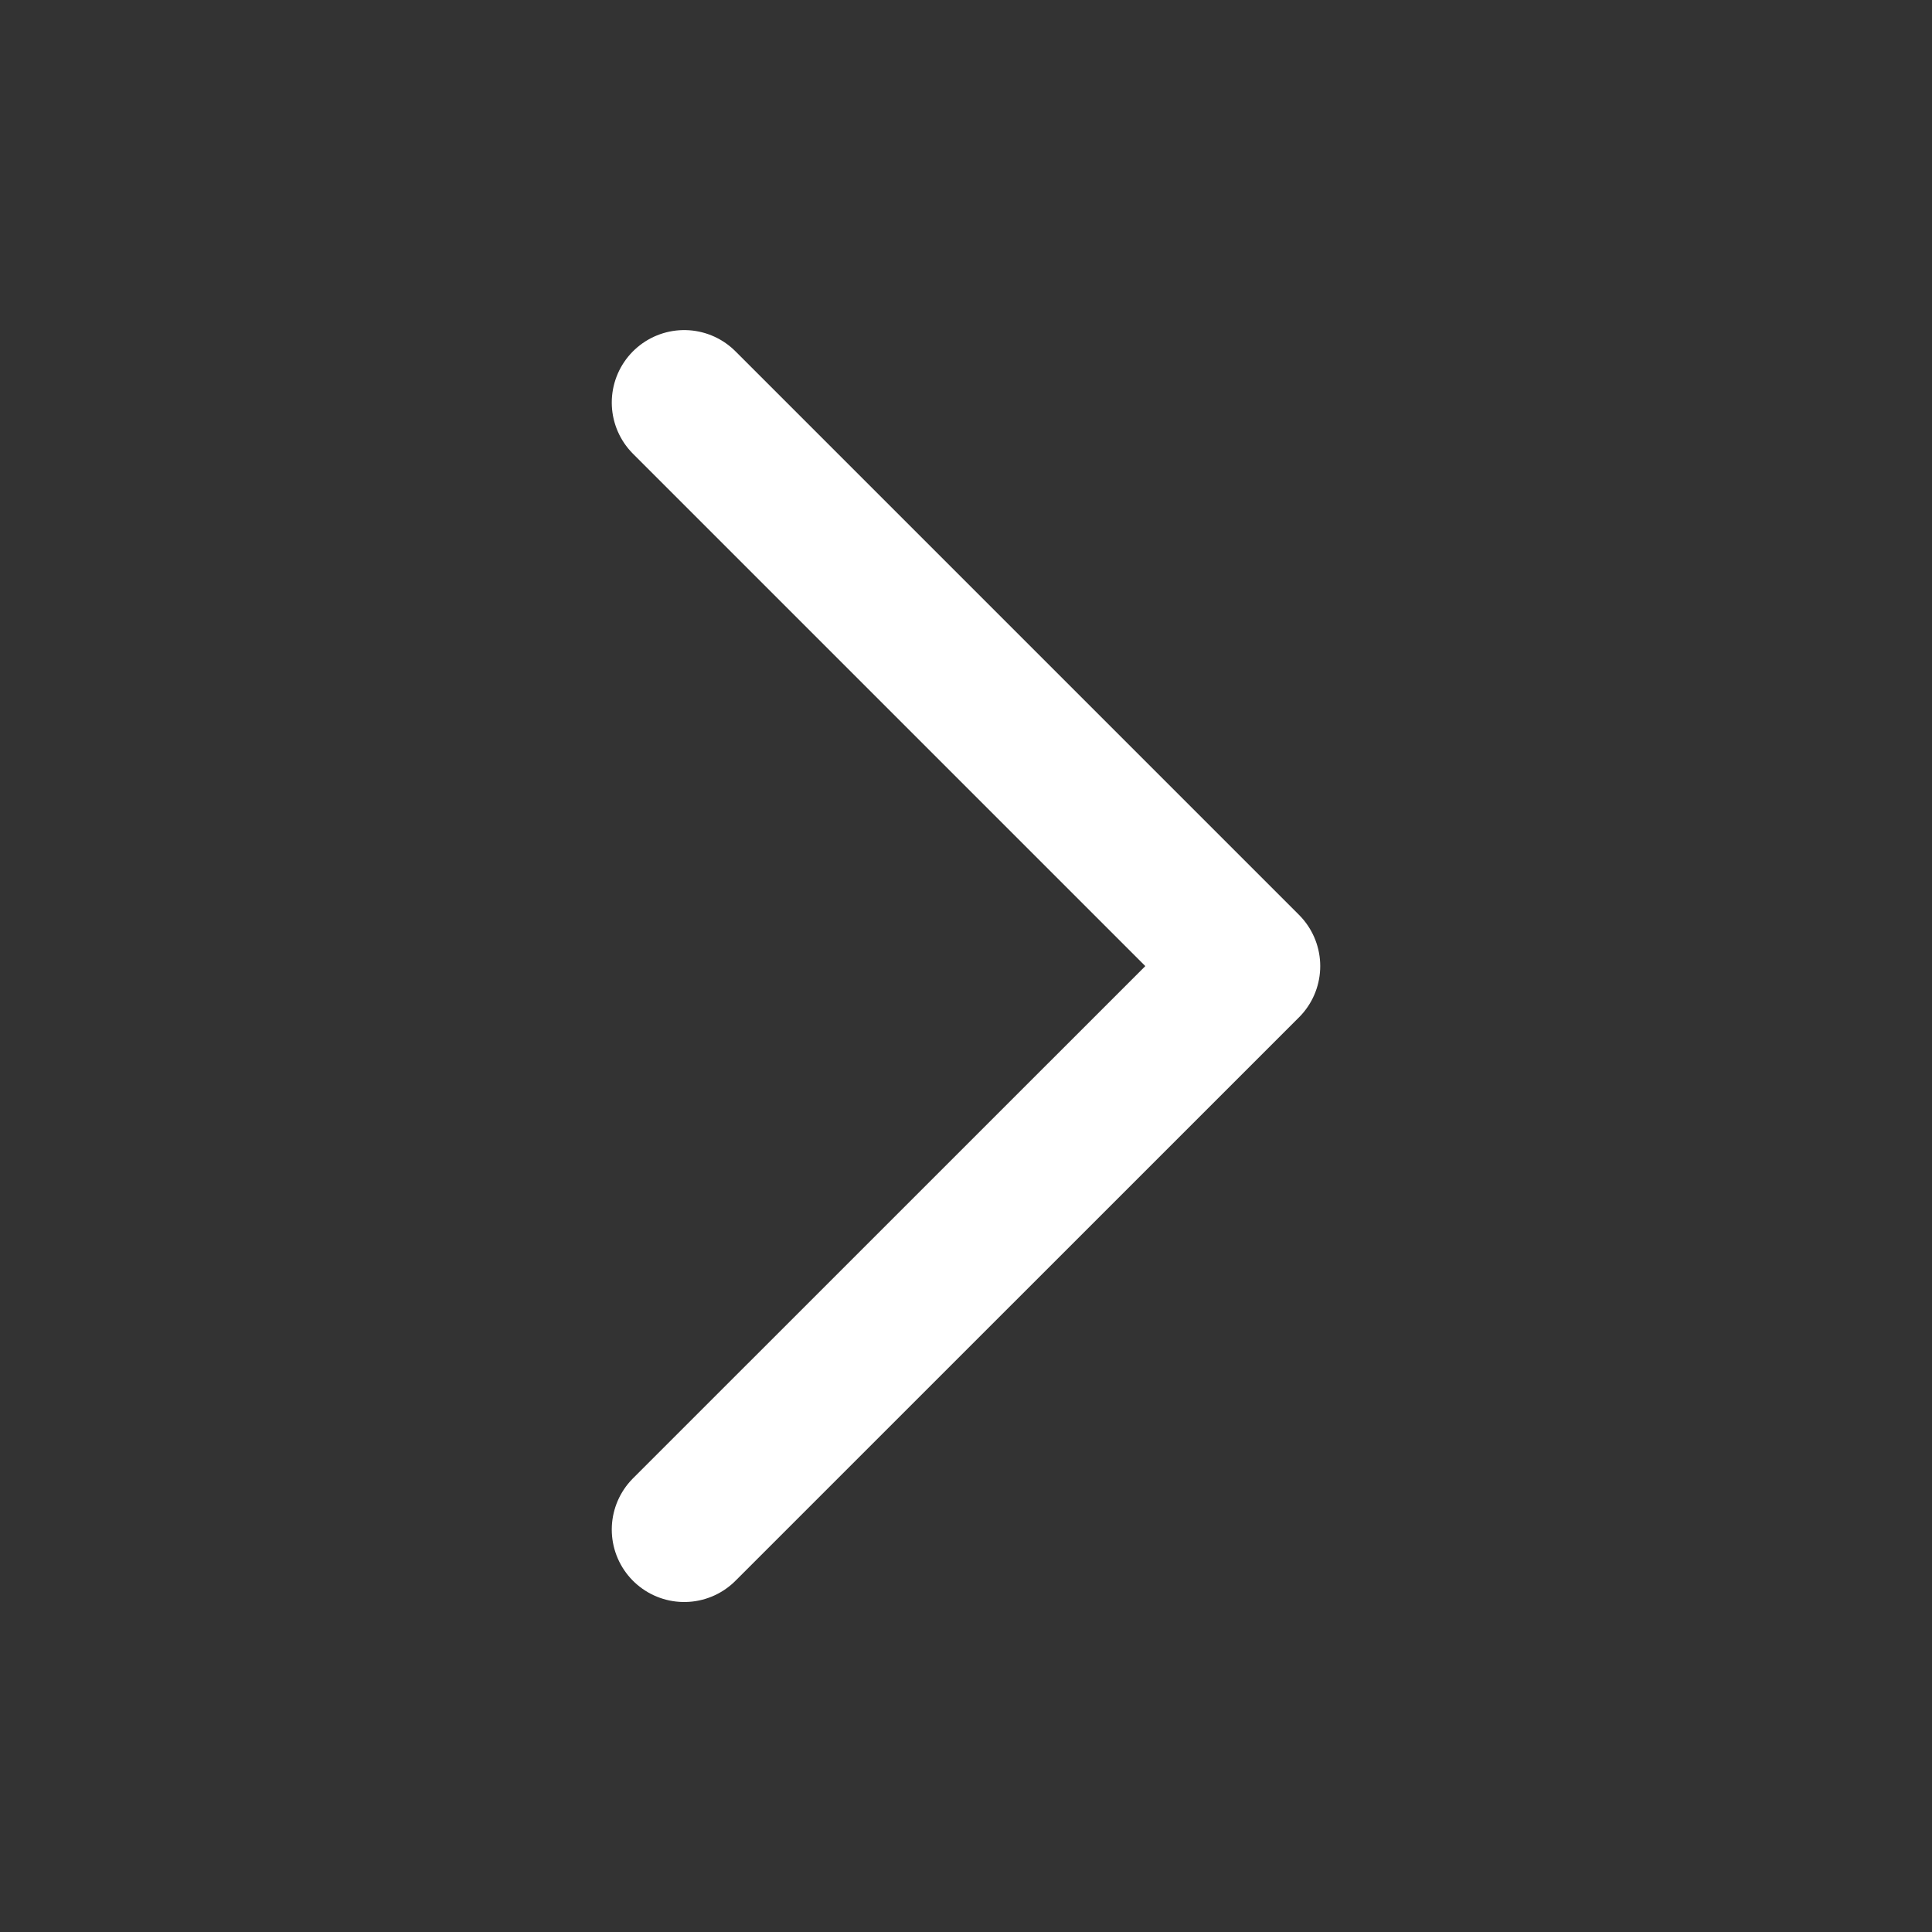 <svg width="20" height="20" viewBox="0 0 20 20" fill="none" xmlns="http://www.w3.org/2000/svg">
<rect x="0" y="0" width="20" height="20" fill="#333333" stroke="none"/>
<path d="M7.083 4.167L12.917 10.001L7.083 15.834" stroke="white" stroke-width="1.5" stroke-linecap="round" stroke-linejoin="round"/>
</svg>
